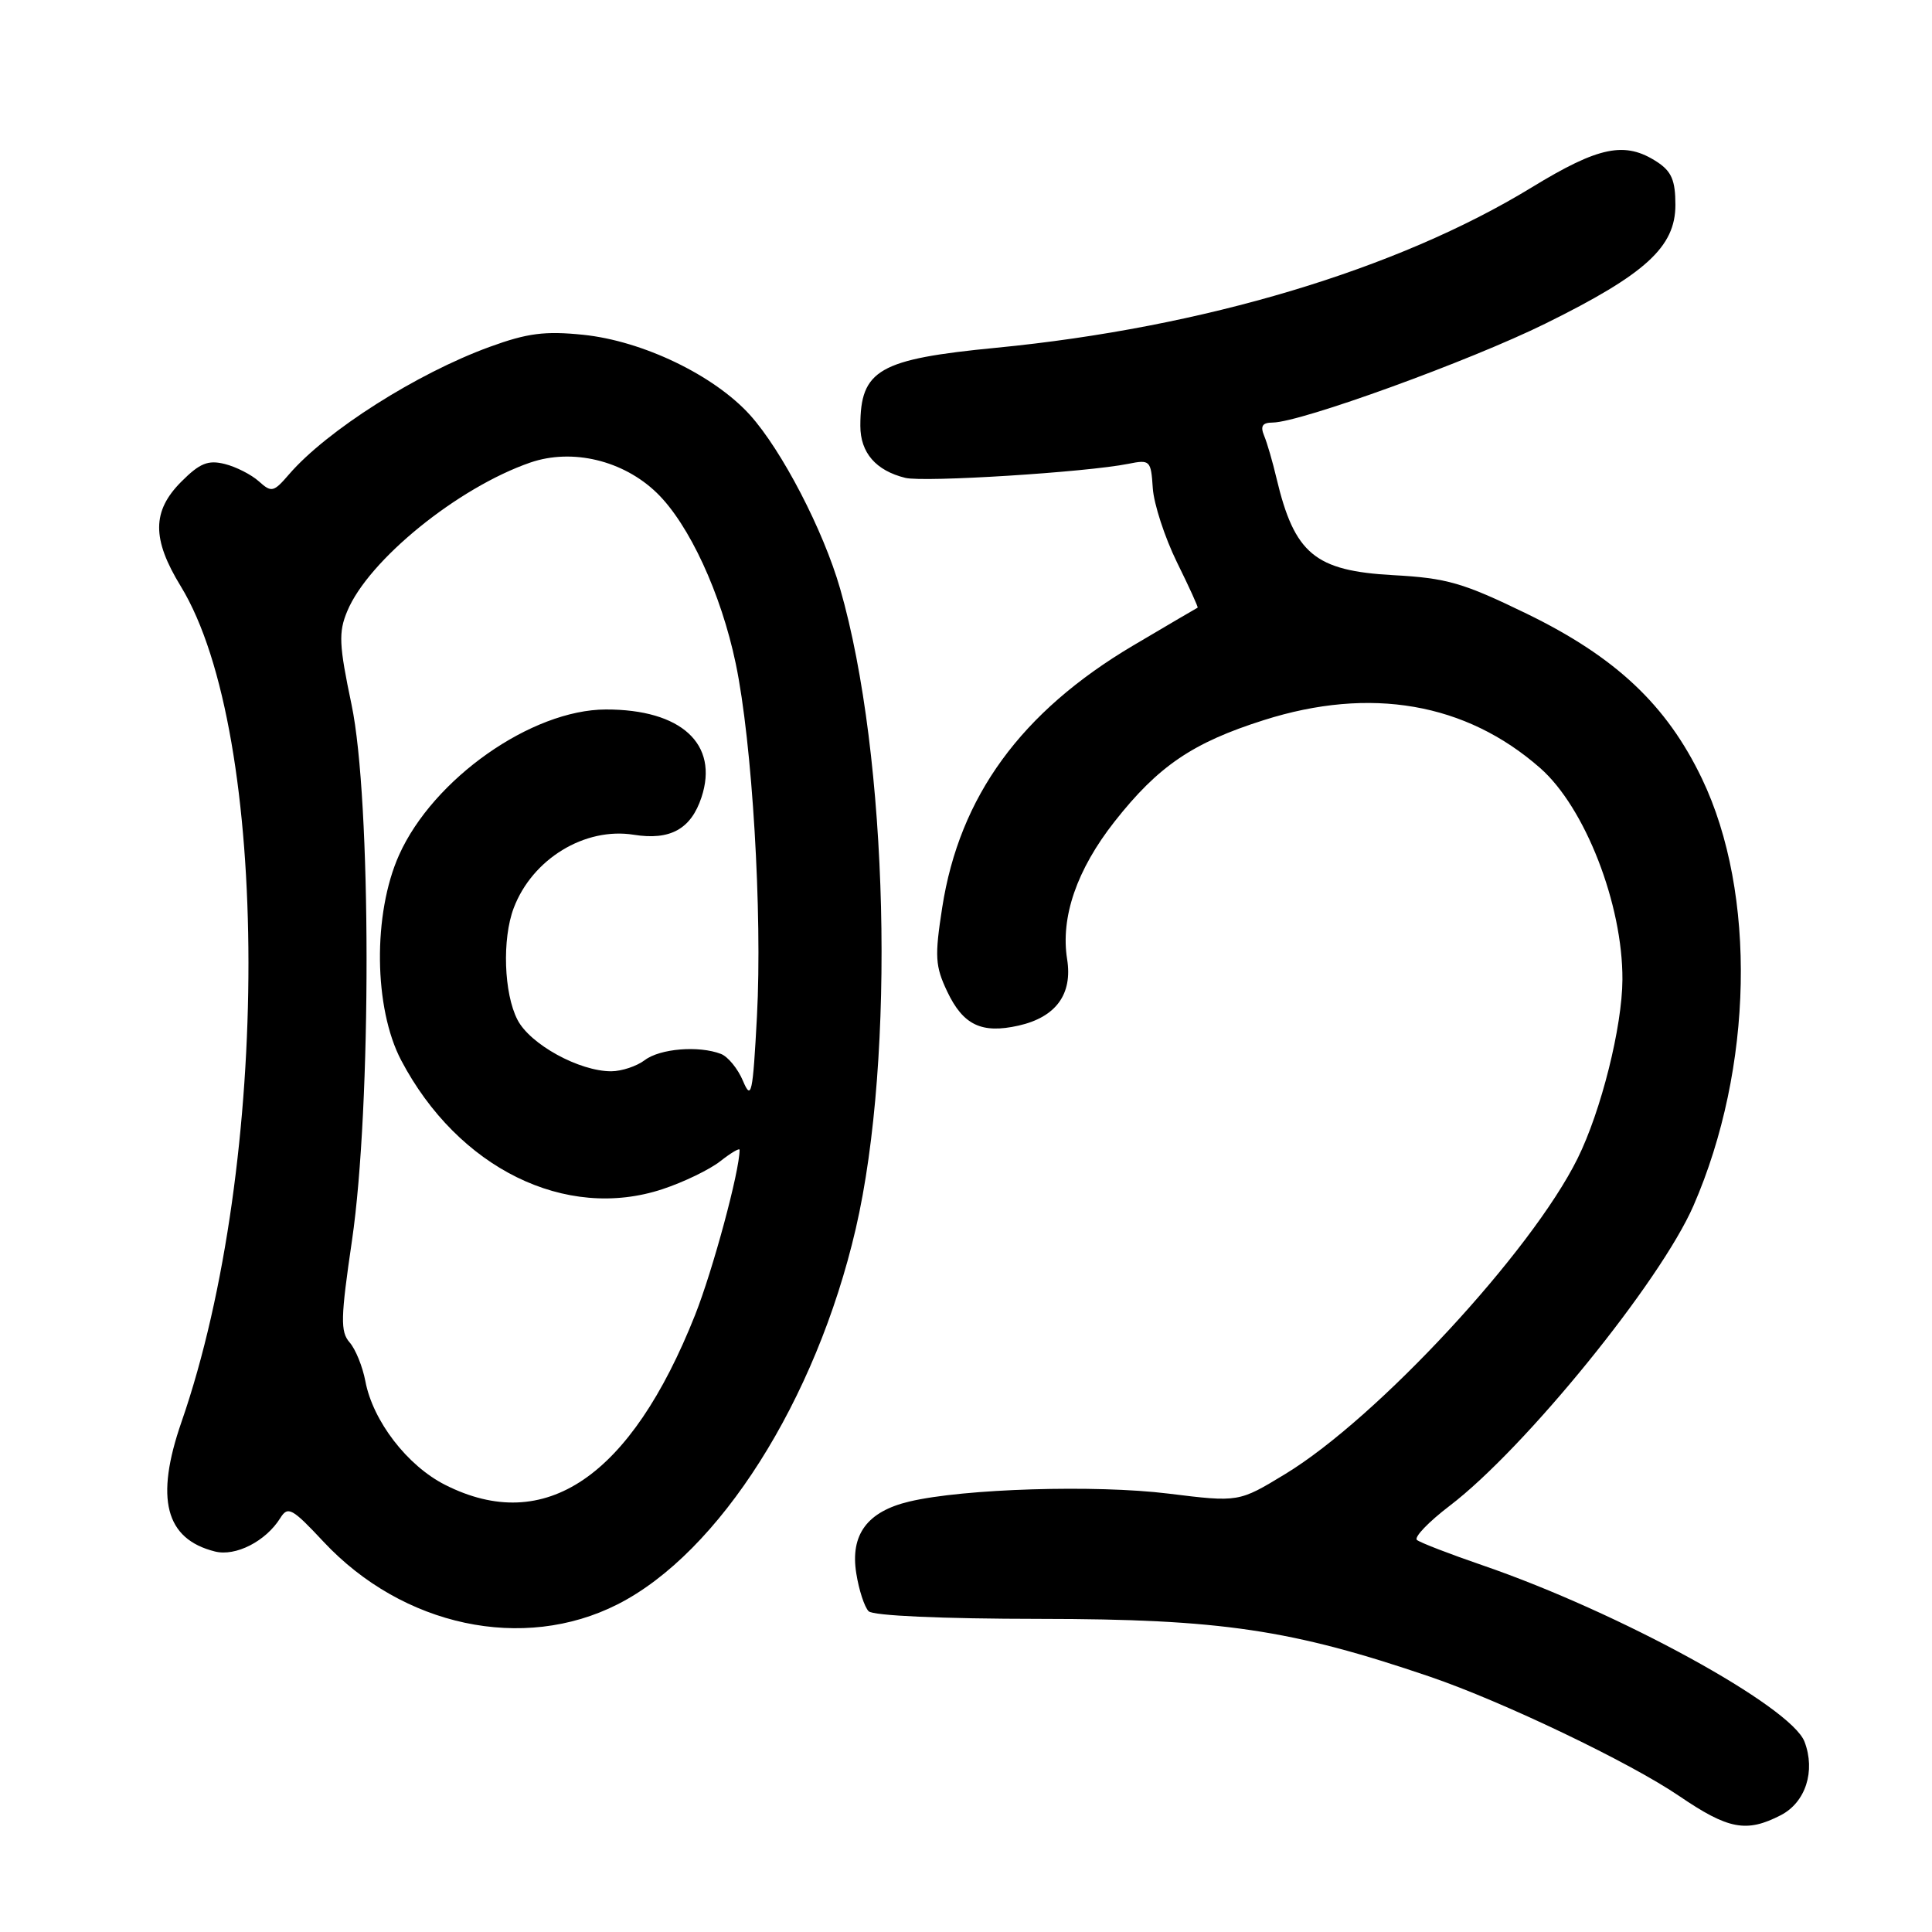 <?xml version="1.0" encoding="UTF-8" standalone="no"?>
<!DOCTYPE svg PUBLIC "-//W3C//DTD SVG 1.1//EN" "http://www.w3.org/Graphics/SVG/1.1/DTD/svg11.dtd" >
<svg xmlns="http://www.w3.org/2000/svg" xmlns:xlink="http://www.w3.org/1999/xlink" version="1.1" viewBox="0 0 256 256">
 <g >
 <path fill="currentColor"
d=" M 235.97 240.52 C 239.25 238.82 240.59 234.68 239.11 230.79 C 237.34 226.12 214.53 213.63 196.50 207.43 C 192.10 205.92 188.16 204.40 187.75 204.05 C 187.34 203.69 189.30 201.65 192.11 199.51 C 202.06 191.92 220.00 169.84 224.39 159.77 C 232.32 141.58 232.79 118.35 225.52 103.18 C 220.84 93.41 214.09 87.06 202.30 81.32 C 193.84 77.21 191.72 76.60 184.60 76.21 C 174.23 75.64 171.52 73.39 169.14 63.36 C 168.64 61.23 167.91 58.71 167.51 57.75 C 166.97 56.45 167.27 56.00 168.64 55.99 C 172.35 55.96 194.75 47.83 204.79 42.87 C 218.06 36.32 222.00 32.72 222.00 27.15 C 222.00 23.91 221.49 22.71 219.58 21.46 C 215.33 18.68 211.88 19.38 202.93 24.85 C 185.11 35.73 159.45 43.41 132.02 46.08 C 116.45 47.59 114.00 48.99 114.00 56.43 C 114.00 59.99 116.06 62.36 119.96 63.32 C 122.45 63.93 143.99 62.57 149.50 61.46 C 152.39 60.88 152.51 61.00 152.75 64.68 C 152.89 66.78 154.33 71.19 155.94 74.48 C 157.56 77.76 158.80 80.48 158.69 80.52 C 158.59 80.56 154.74 82.82 150.14 85.54 C 135.28 94.35 127.14 105.53 124.85 120.24 C 123.84 126.74 123.91 128.01 125.51 131.38 C 127.62 135.83 130.07 137.00 134.96 135.90 C 139.92 134.78 142.14 131.74 141.40 127.10 C 140.51 121.54 142.68 115.23 147.68 108.87 C 153.46 101.52 158.02 98.41 167.46 95.42 C 181.59 90.93 194.24 93.12 204.08 101.77 C 210.03 106.99 215.03 119.84 214.98 129.80 C 214.95 136.06 212.16 147.20 209.04 153.50 C 202.94 165.84 182.49 187.91 170.31 195.31 C 164.14 199.06 164.14 199.06 154.82 197.91 C 145.19 196.72 127.70 197.25 120.50 198.96 C 114.91 200.28 112.64 203.35 113.46 208.47 C 113.81 210.69 114.55 212.95 115.10 213.50 C 115.70 214.09 124.75 214.50 137.80 214.51 C 161.79 214.53 171.13 215.92 189.50 222.18 C 199.11 225.46 215.93 233.51 222.50 237.98 C 229.02 242.42 231.41 242.87 235.97 240.52 Z  M 81.82 212.59 C 95.31 205.76 108.11 185.56 113.39 162.82 C 118.68 139.99 117.72 100.21 111.32 78.00 C 109.10 70.26 103.59 59.66 99.37 54.98 C 94.60 49.71 85.16 45.17 77.27 44.36 C 72.20 43.84 69.88 44.14 64.89 45.96 C 55.23 49.48 43.29 57.07 38.30 62.85 C 36.25 65.23 35.98 65.29 34.30 63.78 C 33.31 62.89 31.27 61.85 29.78 61.48 C 27.57 60.93 26.47 61.37 24.03 63.82 C 20.13 67.72 20.11 71.41 23.95 77.68 C 35.87 97.18 35.92 154.21 24.05 188.41 C 20.52 198.58 21.90 203.93 28.48 205.58 C 31.22 206.27 35.22 204.23 37.14 201.15 C 38.15 199.53 38.70 199.83 42.86 204.28 C 53.37 215.52 69.33 218.92 81.82 212.59 Z  M 58.98 196.75 C 53.96 194.21 49.40 188.28 48.41 183.00 C 48.04 181.07 47.11 178.76 46.32 177.87 C 45.09 176.45 45.13 174.65 46.64 164.37 C 49.24 146.60 49.21 105.86 46.58 93.36 C 44.92 85.45 44.84 83.79 46.01 80.99 C 48.81 74.23 60.66 64.61 70.27 61.29 C 75.83 59.38 82.59 61.00 87.04 65.32 C 91.31 69.47 95.55 78.64 97.49 87.93 C 99.67 98.33 101.03 121.02 100.30 134.66 C 99.75 144.99 99.56 145.86 98.45 143.23 C 97.78 141.62 96.46 140.01 95.53 139.65 C 92.60 138.52 87.46 138.94 85.44 140.47 C 84.37 141.28 82.38 141.94 81.00 141.95 C 76.77 141.96 70.25 138.39 68.57 135.13 C 66.76 131.64 66.52 124.41 68.07 120.32 C 70.53 113.82 77.49 109.57 83.98 110.61 C 88.81 111.38 91.56 109.86 92.95 105.65 C 95.28 98.59 90.27 93.99 80.28 94.01 C 70.43 94.03 57.40 103.20 52.88 113.29 C 49.39 121.07 49.52 133.58 53.16 140.50 C 60.69 154.80 74.96 161.83 87.81 157.56 C 90.60 156.64 94.04 154.97 95.44 153.87 C 96.85 152.76 98.00 152.08 98.00 152.36 C 98.00 155.18 94.46 168.30 92.10 174.25 C 83.57 195.73 72.21 203.45 58.98 196.75 Z "/>
</g>
</svg>
